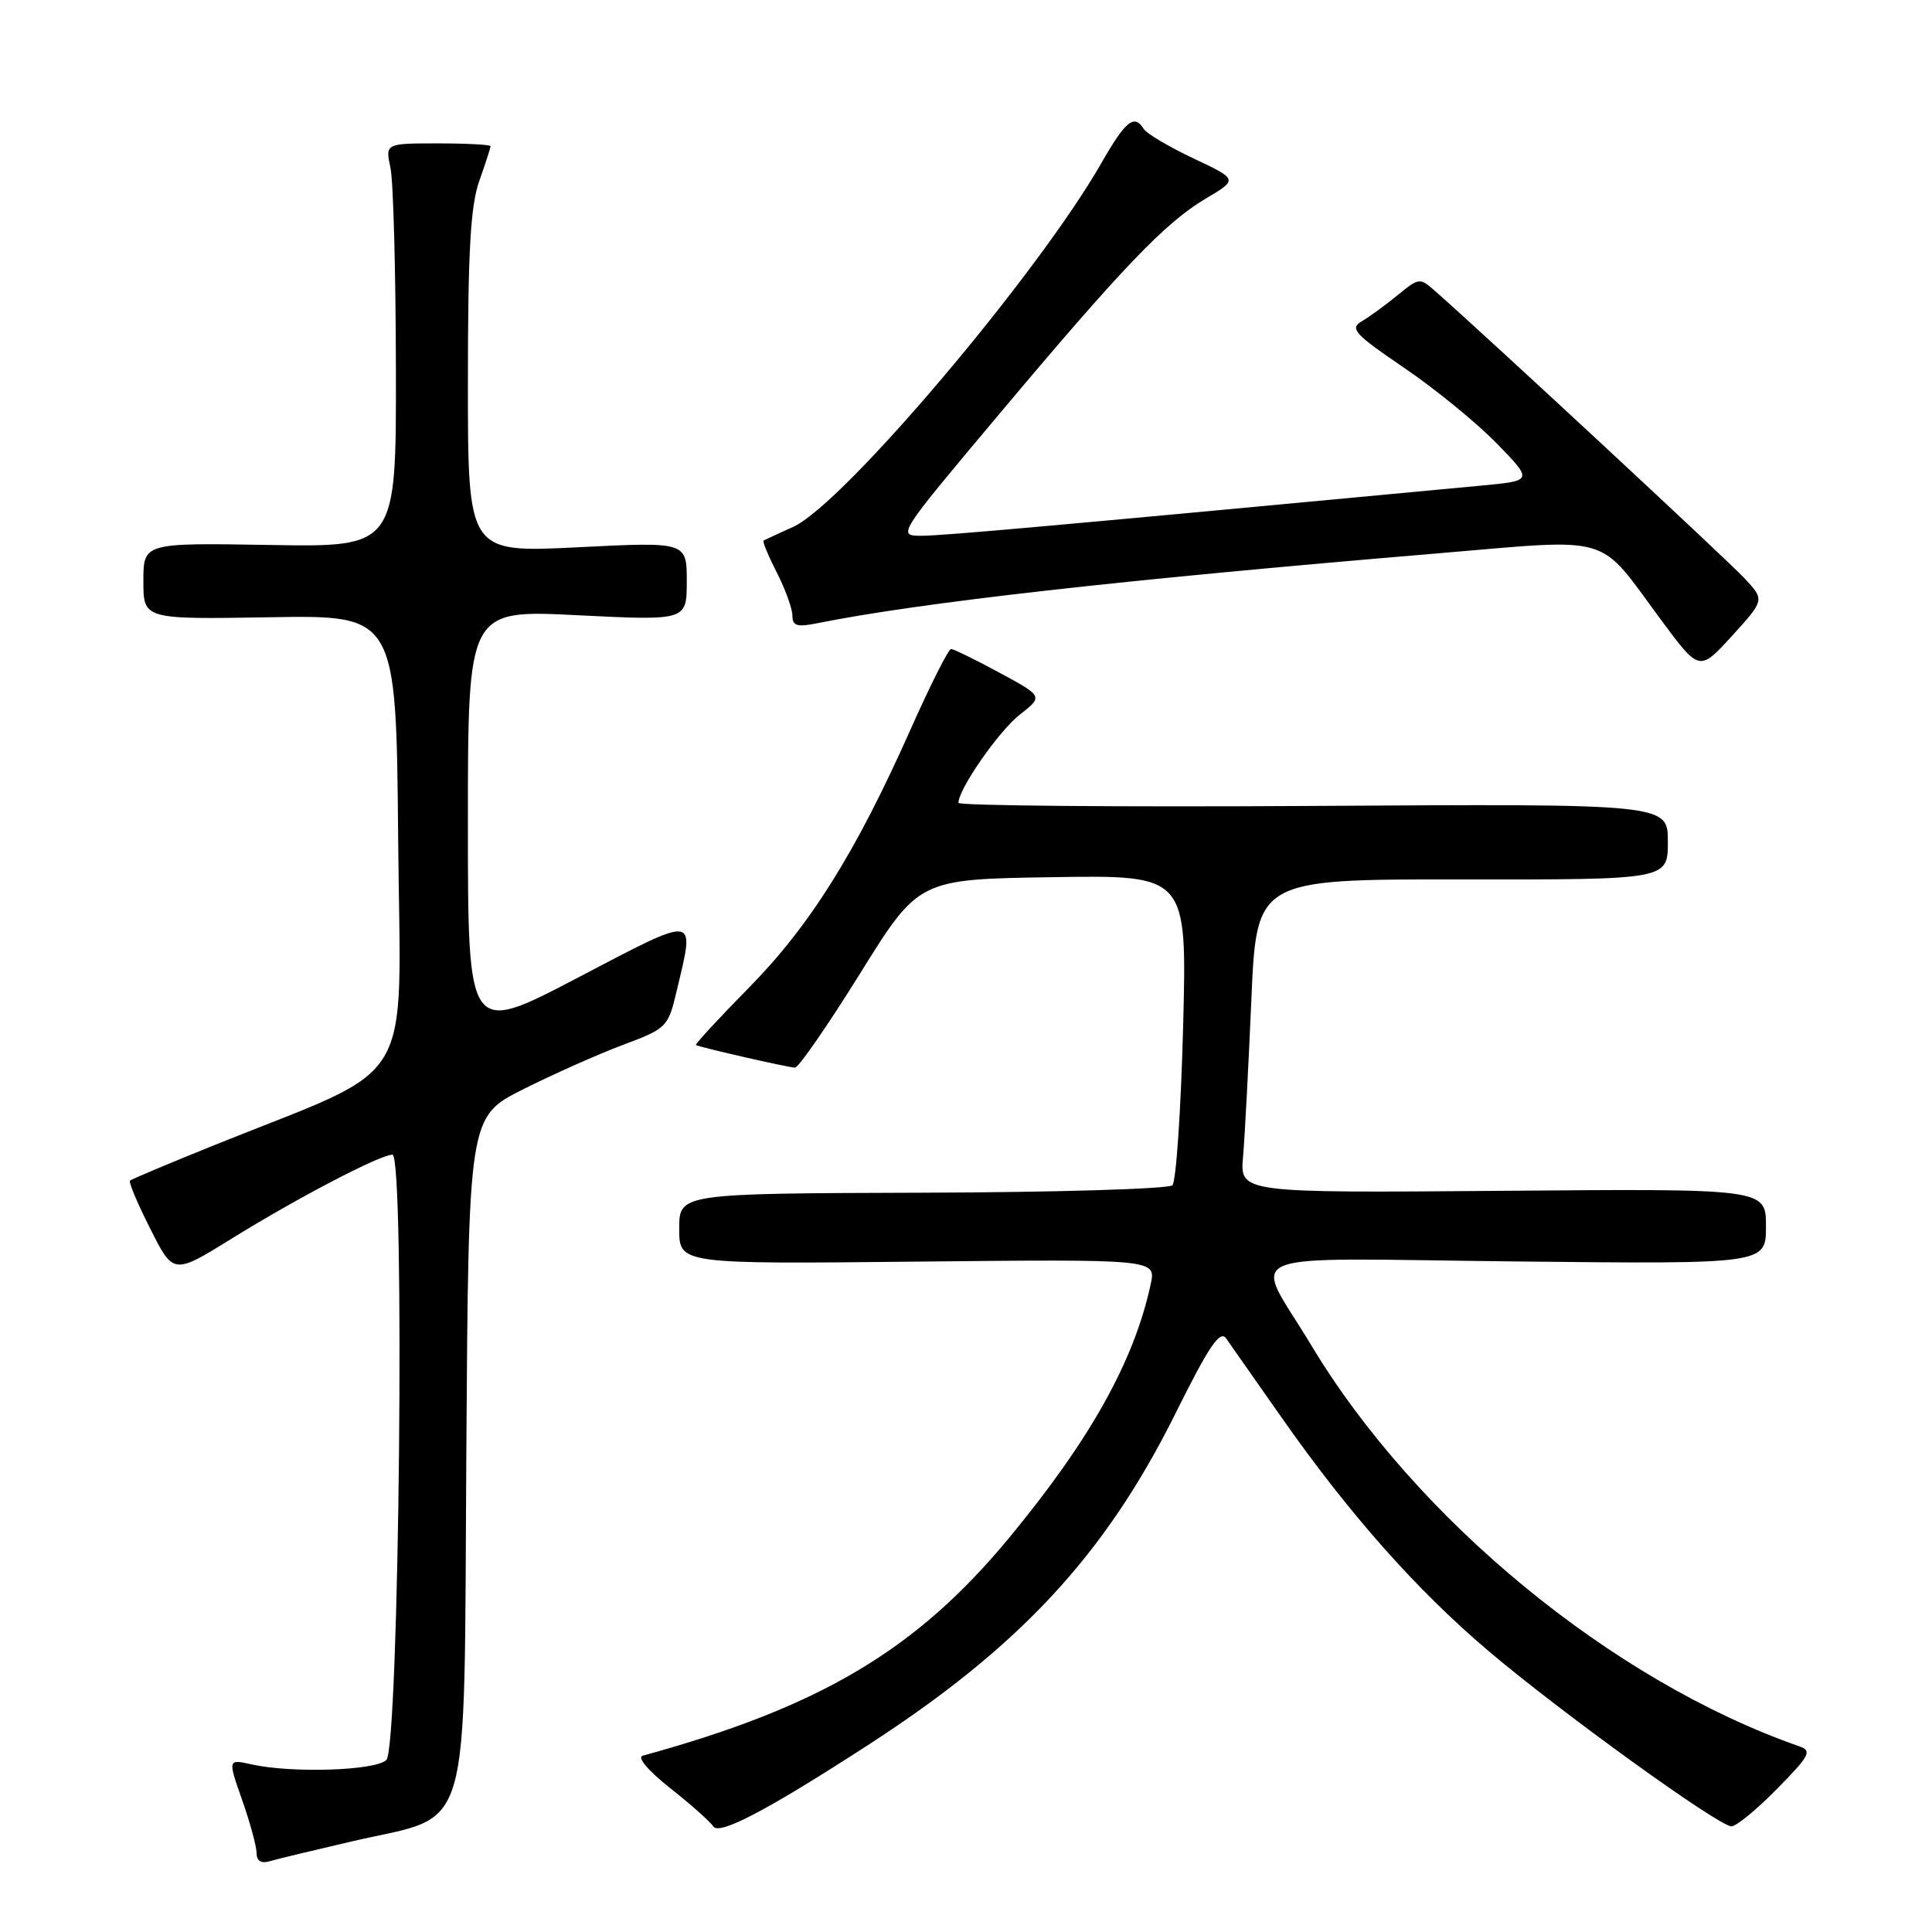 <?xml version="1.0" encoding="UTF-8" standalone="no"?>
<!DOCTYPE svg PUBLIC "-//W3C//DTD SVG 1.1//EN" "http://www.w3.org/Graphics/SVG/1.1/DTD/svg11.dtd" >
<svg xmlns="http://www.w3.org/2000/svg" xmlns:xlink="http://www.w3.org/1999/xlink" version="1.1" viewBox="0 0 256 256">
 <g >
 <path fill="currentColor"
d=" M 46.81 243.95 C 62.73 240.28 61.45 244.67 61.79 192.58 C 62.08 147.99 62.08 147.99 69.29 144.35 C 73.26 142.36 79.20 139.71 82.50 138.47 C 88.35 136.28 88.53 136.10 89.65 131.36 C 92.10 121.05 92.66 121.13 76.50 129.58 C 62.00 137.17 62.00 137.17 62.00 108.98 C 62.00 80.79 62.00 80.79 76.50 81.52 C 91.00 82.24 91.00 82.24 91.00 77.02 C 91.00 71.79 91.00 71.79 76.50 72.52 C 62.00 73.24 62.00 73.24 62.00 50.75 C 62.00 33.31 62.34 27.30 63.50 24.00 C 64.33 21.66 65.00 19.58 65.00 19.37 C 65.00 19.17 61.86 19.00 58.03 19.00 C 51.05 19.00 51.05 19.00 51.74 22.25 C 52.12 24.04 52.44 36.07 52.46 49.00 C 52.50 72.50 52.50 72.50 35.75 72.21 C 19.00 71.93 19.00 71.93 19.00 77.00 C 19.00 82.07 19.00 82.07 35.75 81.79 C 52.50 81.50 52.50 81.50 52.76 111.31 C 53.06 144.93 55.54 140.81 28.54 151.68 C 22.51 154.11 17.42 156.25 17.22 156.44 C 17.03 156.64 18.24 159.52 19.93 162.85 C 22.98 168.91 22.98 168.91 30.77 164.08 C 39.44 158.71 50.37 153.00 52.00 153.00 C 53.69 153.00 52.90 231.50 51.20 233.20 C 49.78 234.62 38.69 234.99 33.34 233.79 C 30.18 233.09 30.18 233.09 32.09 238.52 C 33.14 241.51 34.00 244.67 34.00 245.54 C 34.00 246.59 34.60 246.96 35.75 246.62 C 36.71 246.33 41.69 245.14 46.81 243.95 Z  M 115.00 231.24 C 135.12 218.22 146.44 206.02 155.73 187.34 C 160.19 178.37 161.66 176.19 162.47 177.35 C 163.04 178.16 166.31 182.83 169.74 187.72 C 178.73 200.56 187.68 210.66 197.18 218.72 C 206.78 226.87 227.75 242.00 229.43 242.00 C 230.06 242.00 232.78 239.77 235.46 237.04 C 239.80 232.63 240.14 232.00 238.43 231.40 C 213.66 222.76 187.62 201.35 173.71 178.19 C 166.01 165.39 162.70 166.74 200.85 167.15 C 234.00 167.50 234.00 167.50 234.00 162.50 C 234.00 157.50 234.00 157.50 199.14 157.79 C 164.29 158.07 164.29 158.07 164.71 153.29 C 164.94 150.65 165.43 141.30 165.81 132.50 C 166.50 116.50 166.50 116.50 193.75 116.53 C 221.00 116.56 221.00 116.56 221.00 111.53 C 221.00 106.50 221.00 106.50 174.00 106.79 C 148.15 106.95 127.00 106.76 127.00 106.38 C 127.00 104.56 132.34 96.88 135.11 94.71 C 138.23 92.27 138.23 92.27 132.44 89.14 C 129.25 87.41 126.36 86.00 126.02 86.00 C 125.67 86.00 123.24 90.84 120.61 96.75 C 113.38 113.00 107.32 122.66 99.22 130.89 C 95.22 134.95 92.07 138.37 92.22 138.47 C 92.63 138.75 104.35 141.43 105.34 141.47 C 105.80 141.48 109.68 135.88 113.96 129.00 C 121.73 116.50 121.73 116.50 139.51 116.23 C 157.29 115.95 157.29 115.95 156.77 136.05 C 156.48 147.11 155.84 156.56 155.35 157.05 C 154.86 157.54 139.95 157.99 122.23 158.04 C 90.00 158.14 90.00 158.14 90.00 162.82 C 90.00 167.50 90.00 167.50 121.60 167.17 C 153.19 166.85 153.19 166.85 152.47 170.17 C 150.28 180.36 144.46 190.77 133.68 203.81 C 121.41 218.64 108.70 226.19 85.16 232.64 C 84.38 232.85 85.90 234.64 88.83 236.96 C 91.58 239.13 94.13 241.40 94.50 242.00 C 95.27 243.24 101.64 239.89 115.00 231.24 Z  M 231.17 76.64 C 228.93 74.24 197.40 44.95 190.30 38.69 C 188.11 36.75 188.08 36.76 185.18 39.12 C 183.58 40.43 181.44 41.99 180.43 42.58 C 178.81 43.53 179.47 44.26 186.04 48.73 C 190.15 51.52 195.67 56.03 198.32 58.75 C 203.13 63.70 203.13 63.70 196.32 64.34 C 140.54 69.59 124.97 70.99 122.18 70.99 C 118.86 71.00 118.86 71.00 132.08 55.25 C 148.66 35.49 154.38 29.51 159.77 26.31 C 164.05 23.78 164.05 23.78 158.14 20.99 C 154.90 19.46 151.94 17.70 151.56 17.10 C 150.30 15.06 149.16 15.98 145.93 21.62 C 137.48 36.39 111.73 66.80 105.14 69.79 C 103.14 70.70 101.36 71.52 101.18 71.62 C 101.00 71.72 101.79 73.63 102.93 75.86 C 104.07 78.09 105.00 80.67 105.00 81.59 C 105.00 82.93 105.62 83.12 108.25 82.59 C 121.79 79.86 148.42 76.85 190.21 73.35 C 214.17 71.34 211.52 70.56 220.15 82.21 C 225.18 88.99 225.18 88.99 229.51 84.25 C 233.83 79.50 233.83 79.50 231.17 76.64 Z "/>
</g>
</svg>